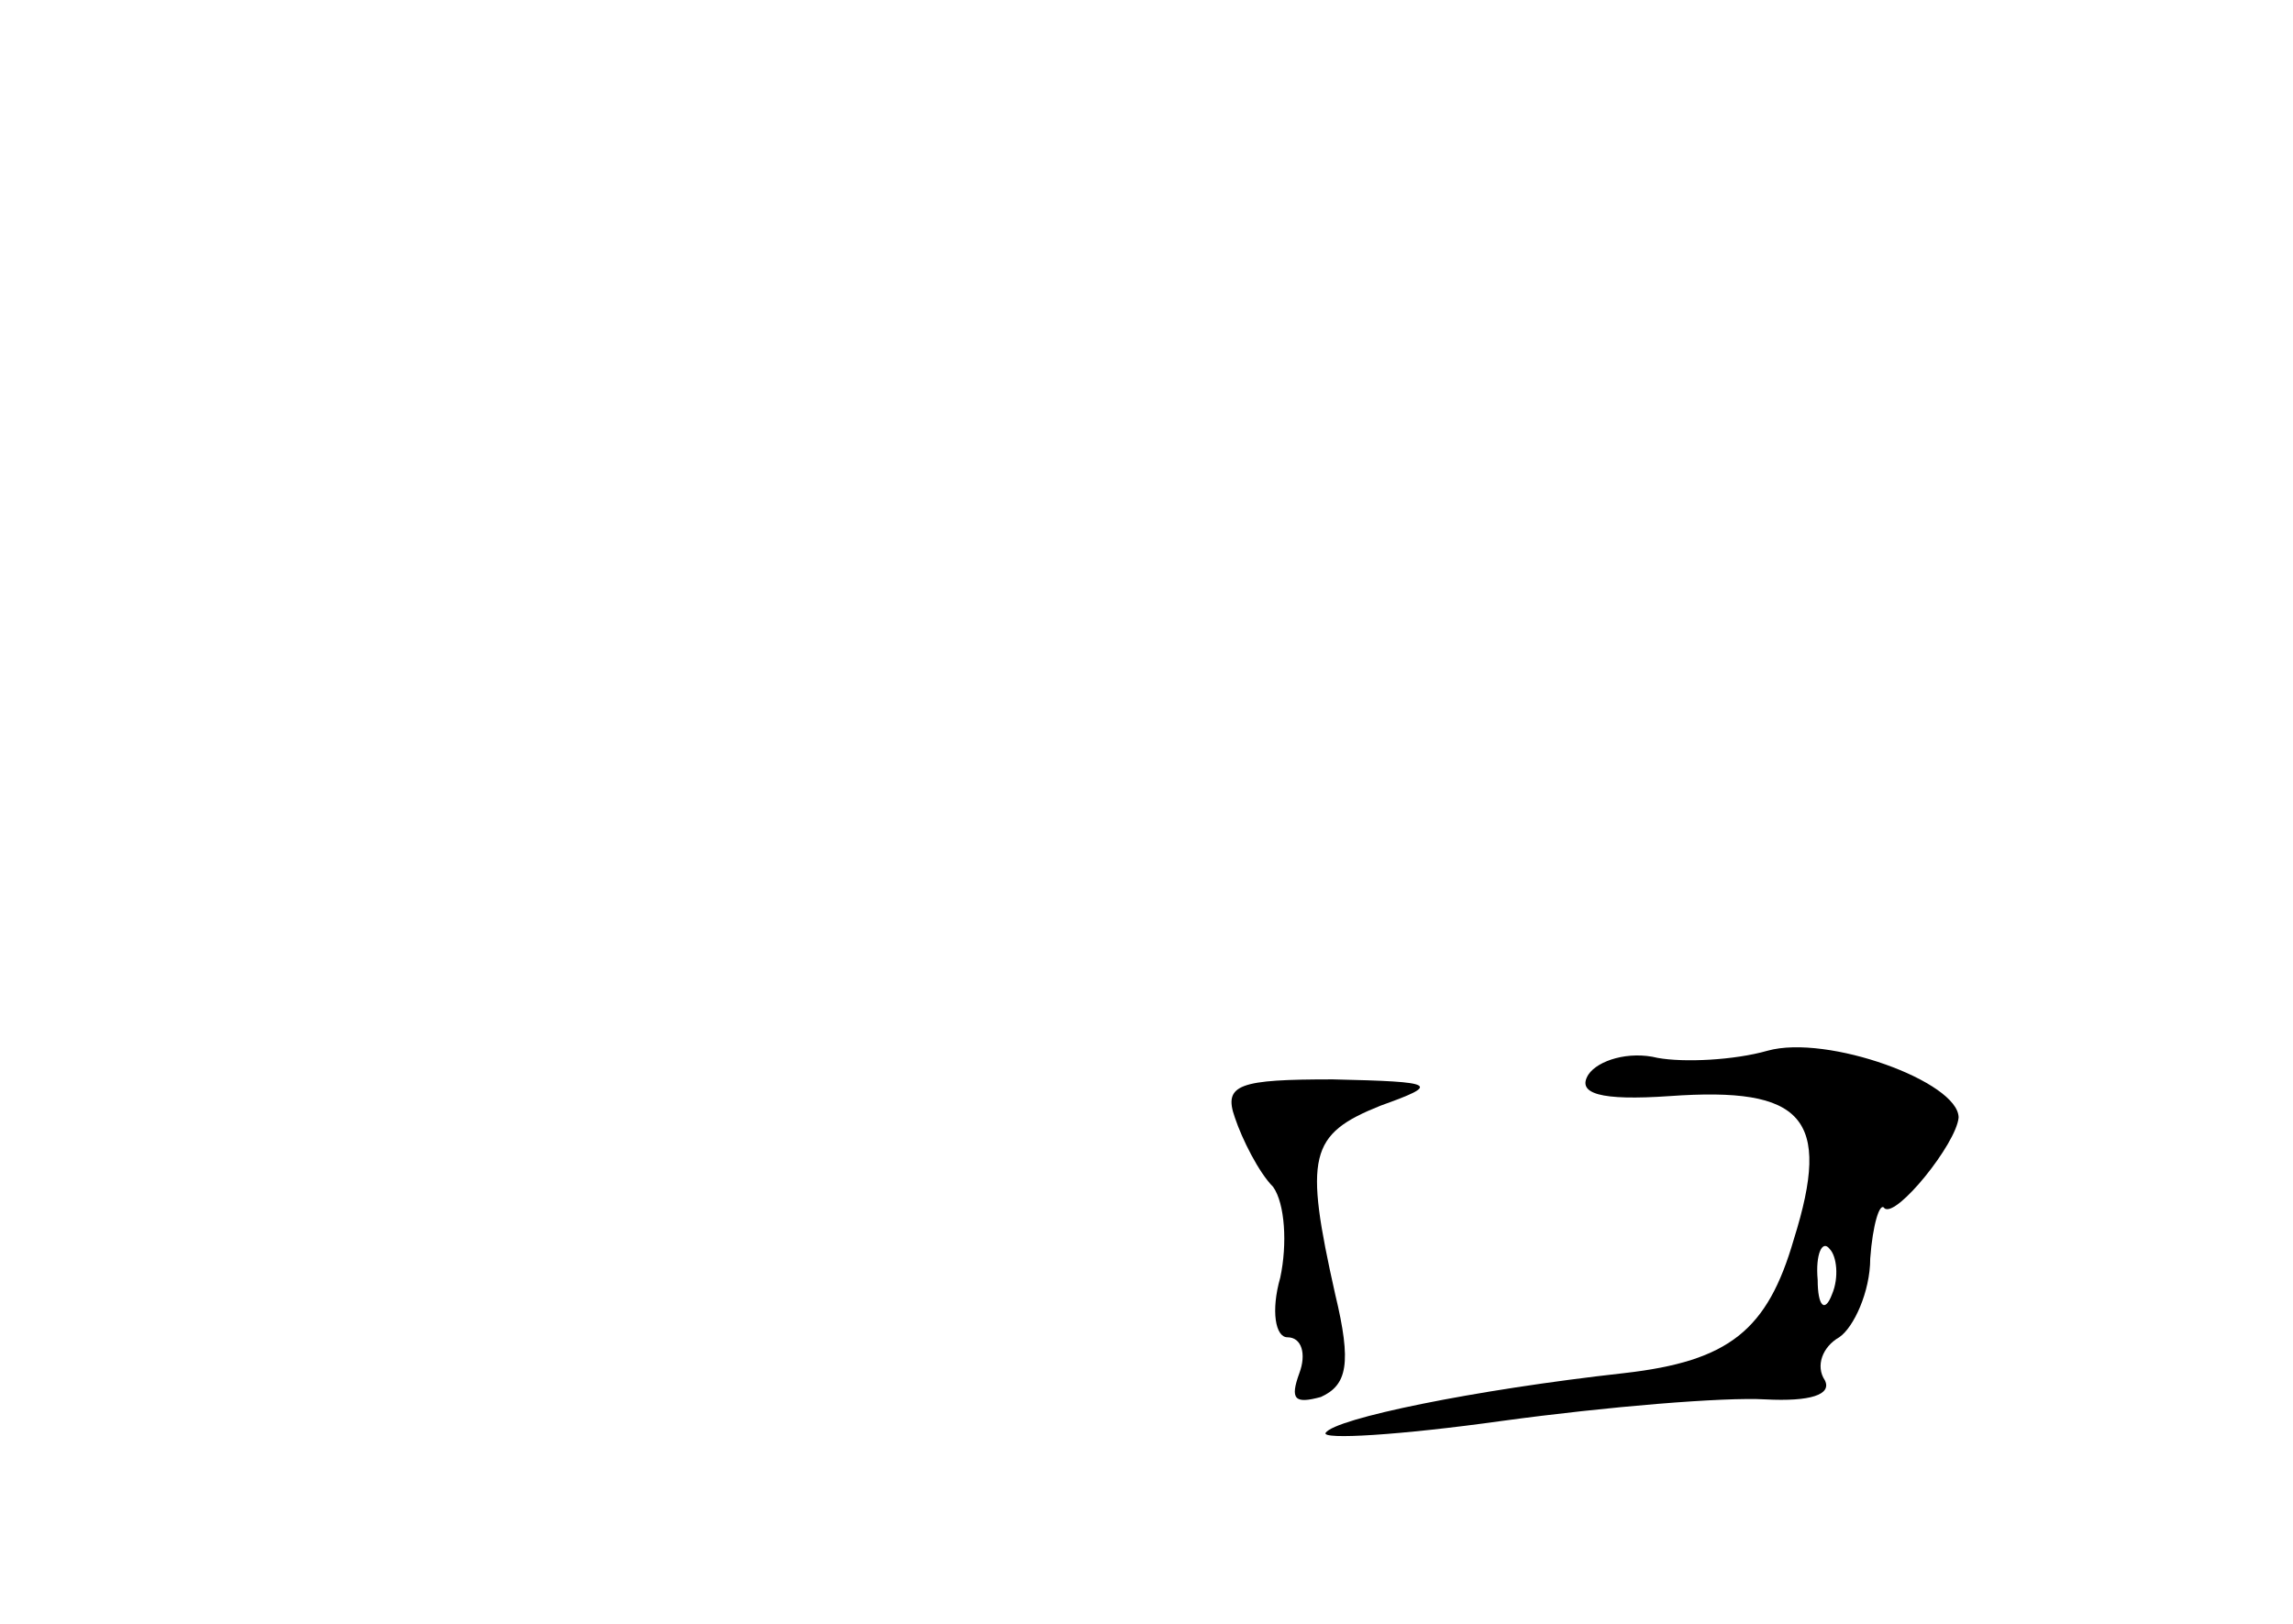 <?xml version="1.0" standalone="no"?>
<!DOCTYPE svg PUBLIC "-//W3C//DTD SVG 20010904//EN"
 "http://www.w3.org/TR/2001/REC-SVG-20010904/DTD/svg10.dtd">
<svg version="1.0" xmlns="http://www.w3.org/2000/svg"
 width="96pt" height="68pt" viewBox="0 0 96 68"
 preserveAspectRatio="xMidYMid meet">
<g transform="translate(0,68) scale(0.1,-0.1)"
fill="#000000" stroke="none">
<path d="M740 240 c-14 -4 -35 -5 -46 -3 -12 3 -25 -1 -29 -7 -5 -8 5 -11 34
-9 56 4 68 -9 52 -60 -11 -38 -27 -51 -71 -56 -63 -7 -121 -19 -125 -25 -2 -3
31 -1 74 5 44 6 93 10 110 9 19 -1 28 2 25 8 -4 6 -1 14 6 18 6 4 13 19 13 33
1 14 4 24 6 21 5 -4 30 27 31 38 0 15 -55 35 -80 28z m27 -102 c-3 -8 -6 -5
-6 6 -1 11 2 17 5 13 3 -3 4 -12 1 -19z"/>
<path d="M517 212 c3 -9 10 -23 16 -29 5 -7 6 -24 3 -38 -4 -14 -2 -25 3 -25
6 0 8 -7 5 -15 -4 -11 -2 -13 9 -10 11 5 13 14 6 43 -13 58 -11 67 19 79 25 9
24 10 -20 11 -39 0 -46 -2 -41 -16z"/>
</g>
</svg>
